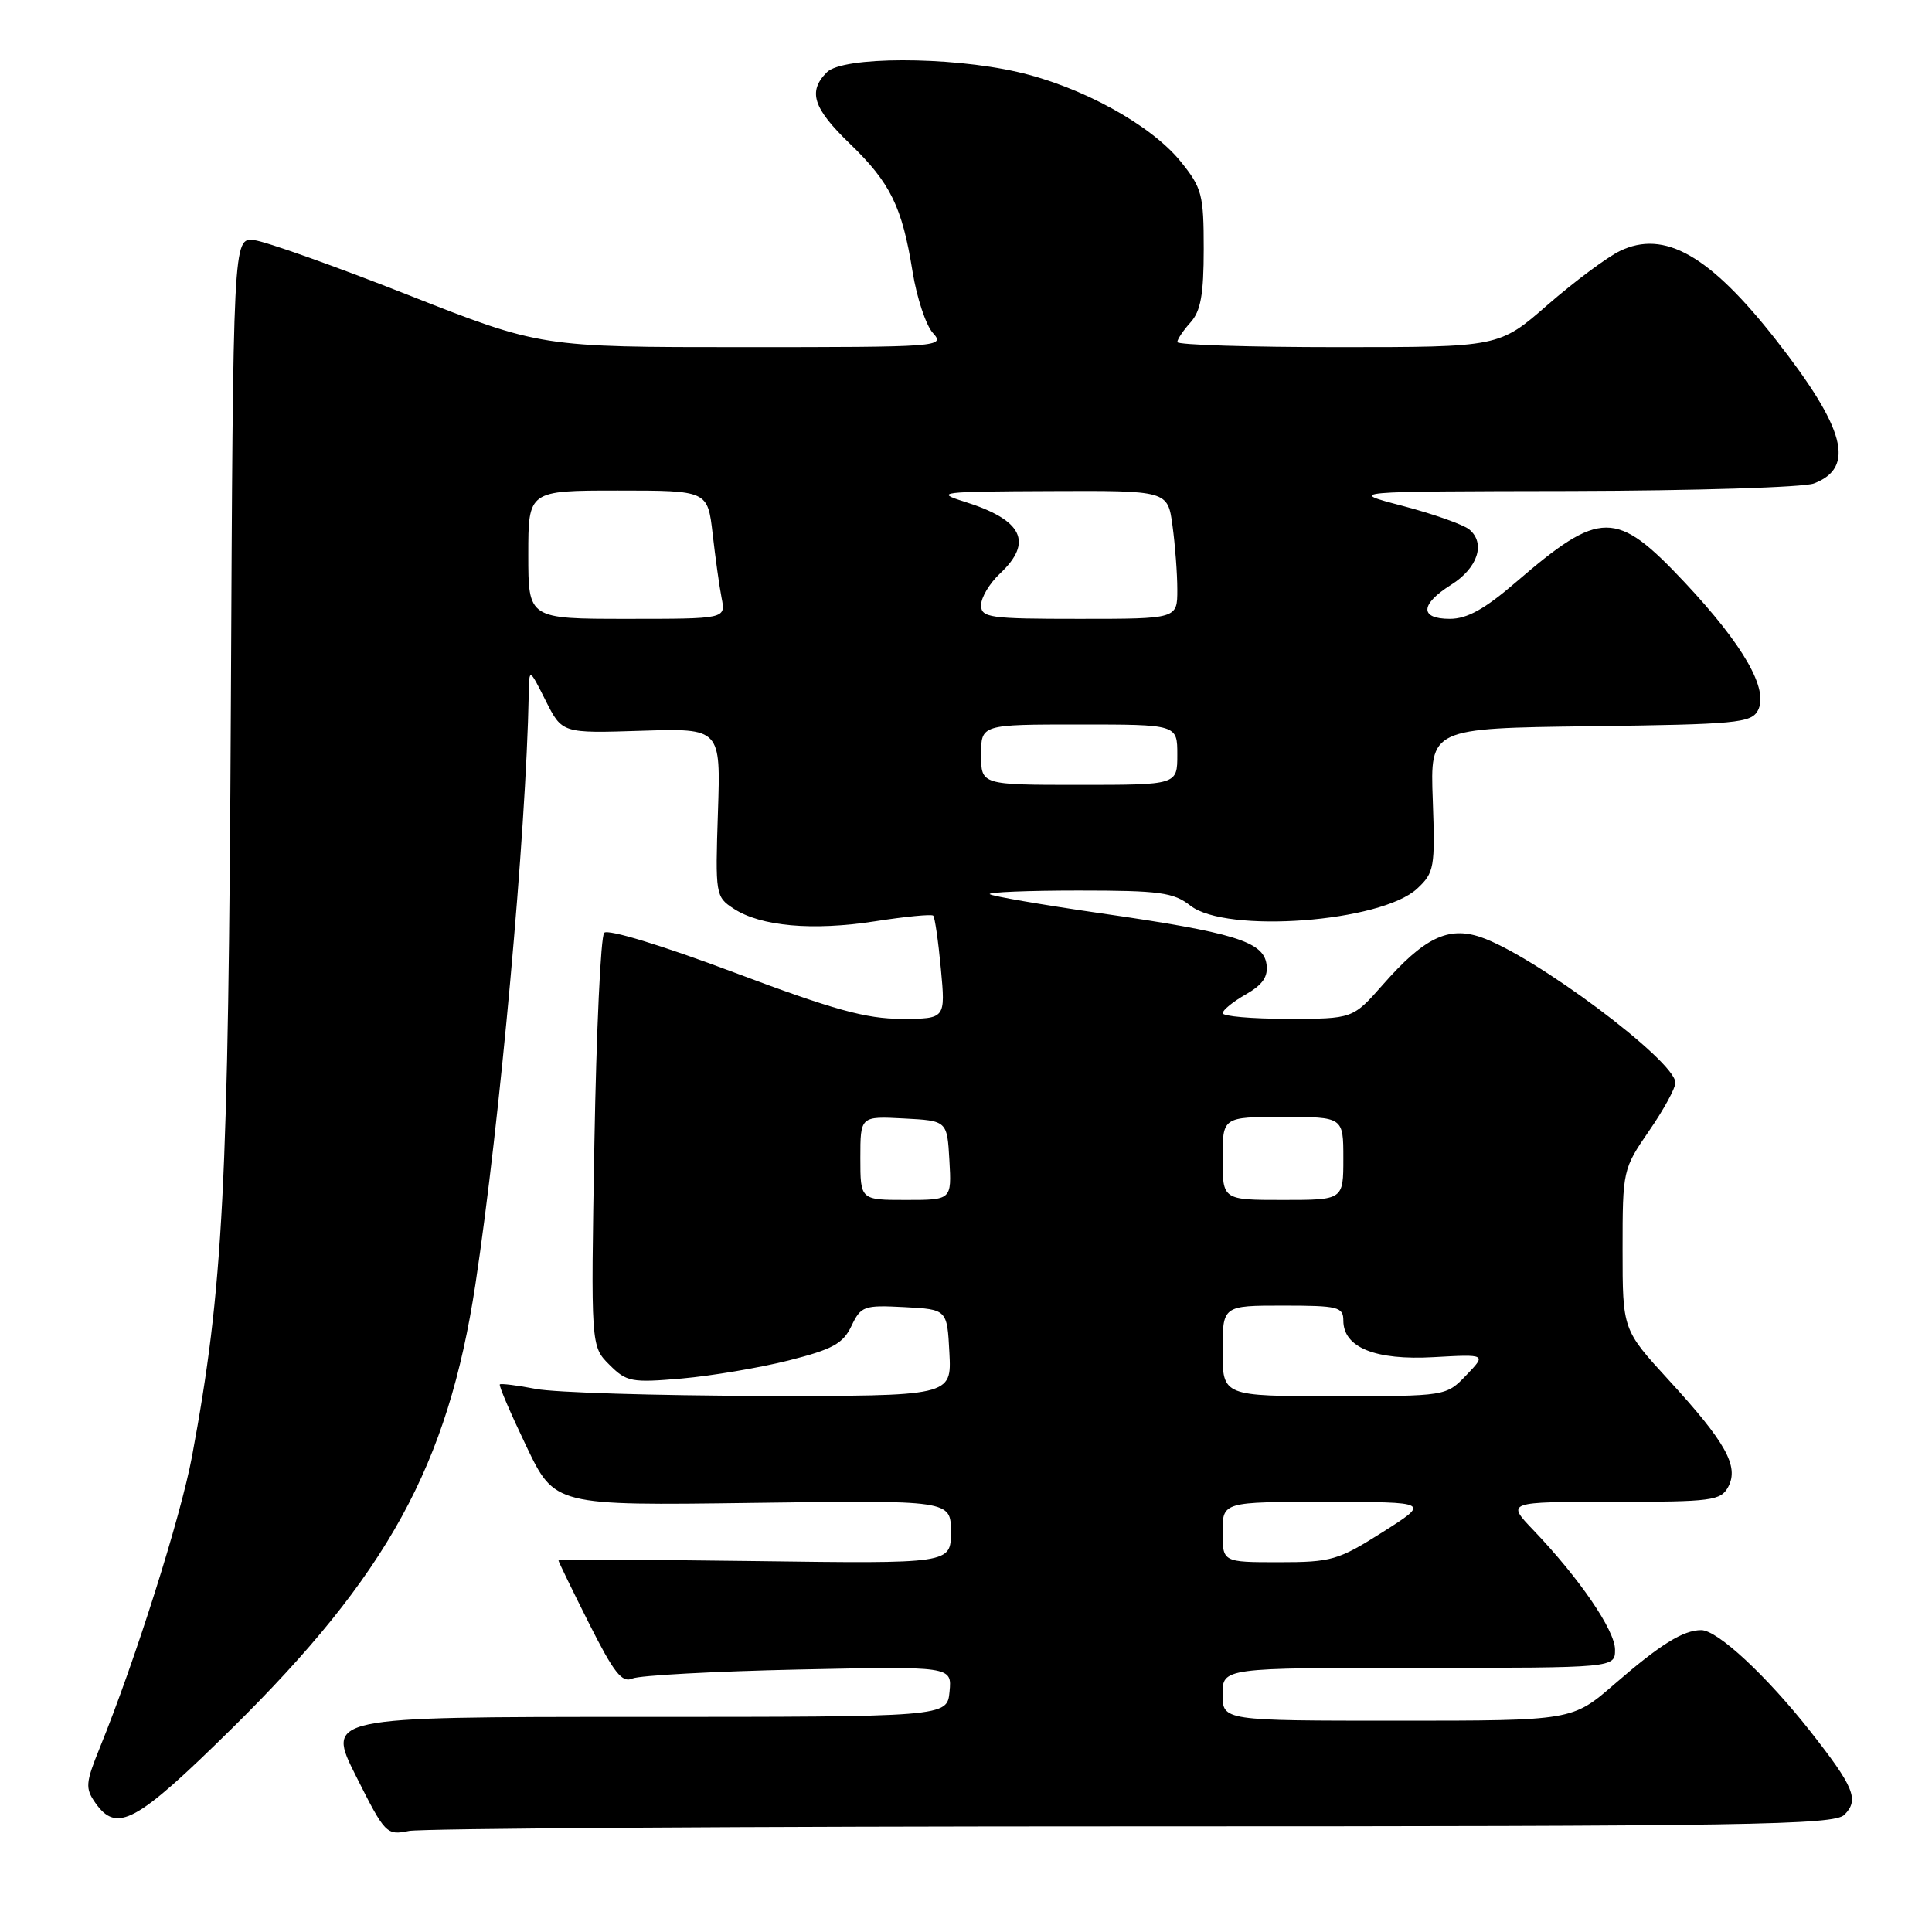 <?xml version="1.0" encoding="UTF-8" standalone="no"?>
<!DOCTYPE svg PUBLIC "-//W3C//DTD SVG 1.1//EN" "http://www.w3.org/Graphics/SVG/1.1/DTD/svg11.dtd" >
<svg xmlns="http://www.w3.org/2000/svg" xmlns:xlink="http://www.w3.org/1999/xlink" version="1.1" viewBox="0 0 256 256">
 <g >
 <path fill="currentColor"
d=" M 150.05 242.00 C 231.99 242.00 243.04 241.82 244.39 240.47 C 246.38 238.48 245.68 236.79 239.86 229.39 C 234.06 222.03 227.57 216.00 225.43 216.00 C 223.03 216.00 220.01 217.88 213.92 223.16 C 208.34 228.00 208.34 228.00 185.17 228.00 C 162.00 228.00 162.00 228.00 162.00 224.50 C 162.00 221.00 162.00 221.00 188.00 221.00 C 214.00 221.00 214.00 221.00 214.00 218.58 C 214.00 216.04 209.28 209.13 203.18 202.75 C 199.59 199.00 199.59 199.00 213.76 199.00 C 226.88 199.00 228.01 198.85 229.00 197.01 C 230.45 194.29 228.68 191.11 221.10 182.85 C 215.00 176.19 215.00 176.19 215.00 165.57 C 215.00 155.07 215.04 154.89 218.50 149.86 C 220.43 147.07 222.00 144.19 222.00 143.47 C 222.00 140.57 203.21 126.53 196.16 124.16 C 191.87 122.72 188.69 124.27 183.24 130.47 C 179.25 135.00 179.25 135.00 170.62 135.00 C 165.88 135.00 162.00 134.66 162.01 134.25 C 162.01 133.84 163.39 132.72 165.08 131.76 C 167.32 130.48 168.05 129.41 167.82 127.76 C 167.39 124.75 163.51 123.56 145.82 121.01 C 138.02 119.88 131.41 118.74 131.15 118.48 C 130.88 118.22 136.18 118.00 142.93 118.00 C 153.67 118.00 155.50 118.25 157.73 120.00 C 162.47 123.73 183.03 122.19 187.79 117.74 C 190.05 115.63 190.17 114.96 189.85 106.00 C 189.50 96.50 189.50 96.50 210.73 96.23 C 230.09 95.98 232.04 95.80 232.93 94.14 C 234.40 91.38 231.04 85.50 223.23 77.17 C 214.14 67.49 212.08 67.49 200.86 77.15 C 196.73 80.71 194.40 82.00 192.11 82.00 C 188.08 82.00 188.16 80.08 192.29 77.48 C 195.81 75.27 196.89 71.98 194.68 70.15 C 193.90 69.51 189.95 68.11 185.88 67.04 C 178.50 65.11 178.50 65.11 208.18 65.06 C 224.51 65.02 238.99 64.58 240.35 64.06 C 245.89 61.95 244.53 56.79 235.32 45.03 C 226.55 33.83 220.53 30.40 214.64 33.26 C 212.92 34.10 208.61 37.31 205.07 40.39 C 198.65 46.00 198.65 46.00 177.32 46.00 C 165.60 46.00 156.00 45.70 156.00 45.33 C 156.00 44.96 156.79 43.79 157.75 42.72 C 159.10 41.23 159.50 39.02 159.50 32.99 C 159.50 25.78 159.27 24.90 156.45 21.41 C 152.49 16.52 143.25 11.45 134.80 9.53 C 125.69 7.45 111.67 7.48 109.57 9.57 C 107.02 12.12 107.72 14.32 112.61 19.04 C 117.99 24.23 119.54 27.40 120.92 36.00 C 121.48 39.45 122.69 43.11 123.62 44.13 C 125.27 45.95 124.61 46.00 98.47 46.00 C 71.64 46.00 71.64 46.00 54.05 39.07 C 44.38 35.26 35.21 32.00 33.68 31.82 C 30.89 31.50 30.89 31.50 30.59 93.50 C 30.27 157.48 29.59 170.67 25.44 193.00 C 23.95 200.98 17.90 220.10 13.21 231.62 C 11.34 236.23 11.28 236.95 12.62 238.87 C 15.47 242.94 17.99 241.58 30.67 229.09 C 51.36 208.70 59.36 194.12 62.99 170.21 C 66.24 148.72 69.71 110.44 70.06 92.00 C 70.12 88.50 70.12 88.50 72.30 92.83 C 74.48 97.17 74.48 97.17 84.99 96.83 C 95.50 96.50 95.50 96.50 95.13 107.65 C 94.77 118.54 94.82 118.84 97.20 120.39 C 100.79 122.75 107.65 123.36 115.93 122.08 C 119.97 121.45 123.45 121.11 123.66 121.33 C 123.87 121.54 124.33 124.70 124.67 128.36 C 125.29 135.00 125.29 135.00 119.46 135.00 C 114.76 135.00 110.46 133.81 97.26 128.85 C 87.78 125.29 80.55 123.08 80.06 123.60 C 79.60 124.10 79.02 136.62 78.76 151.44 C 78.29 178.38 78.29 178.38 80.74 180.83 C 83.02 183.11 83.66 183.24 90.34 182.66 C 94.28 182.31 100.65 181.24 104.50 180.27 C 110.33 178.79 111.71 178.04 112.82 175.70 C 114.08 173.06 114.47 172.92 119.83 173.20 C 125.50 173.50 125.50 173.50 125.80 179.25 C 126.10 185.00 126.10 185.00 100.80 184.96 C 86.88 184.93 73.47 184.52 71.00 184.04 C 68.53 183.56 66.38 183.30 66.23 183.44 C 66.07 183.59 67.65 187.27 69.73 191.61 C 73.50 199.50 73.50 199.50 99.75 199.14 C 126.00 198.78 126.00 198.78 126.00 202.99 C 126.00 207.20 126.00 207.20 100.00 206.85 C 85.70 206.66 74.00 206.62 74.00 206.77 C 74.00 206.92 75.82 210.67 78.05 215.11 C 81.35 221.67 82.42 223.03 83.80 222.41 C 84.74 222.00 94.64 221.46 105.82 221.22 C 126.14 220.79 126.14 220.79 125.82 224.15 C 125.50 227.50 125.50 227.50 84.36 227.50 C 43.23 227.50 43.23 227.50 47.18 235.36 C 51.03 243.02 51.21 243.21 54.19 242.61 C 55.87 242.28 99.01 242.00 150.05 242.00 Z  M 162.00 203.00 C 162.00 199.00 162.00 199.00 175.75 199.01 C 189.50 199.02 189.50 199.02 183.21 203.01 C 177.32 206.74 176.44 207.00 169.46 207.00 C 162.00 207.00 162.00 207.00 162.00 203.00 Z  M 162.00 179.00 C 162.00 173.00 162.00 173.00 170.00 173.00 C 177.30 173.00 178.00 173.17 178.00 174.98 C 178.00 178.55 182.23 180.27 189.97 179.83 C 196.96 179.44 196.96 179.44 194.29 182.22 C 191.63 185.00 191.63 185.00 176.81 185.00 C 162.00 185.00 162.00 185.00 162.00 179.00 Z  M 114.00 153.45 C 114.00 147.90 114.00 147.90 119.75 148.20 C 125.50 148.50 125.50 148.50 125.80 153.75 C 126.10 159.00 126.10 159.00 120.05 159.00 C 114.00 159.00 114.00 159.00 114.00 153.45 Z  M 162.00 153.50 C 162.00 148.00 162.00 148.00 170.00 148.00 C 178.00 148.00 178.00 148.00 178.00 153.50 C 178.00 159.00 178.00 159.00 170.00 159.00 C 162.00 159.00 162.00 159.00 162.00 153.50 Z  M 130.00 100.00 C 130.00 96.00 130.00 96.00 143.00 96.00 C 156.00 96.00 156.00 96.00 156.00 100.00 C 156.00 104.00 156.00 104.00 143.00 104.00 C 130.00 104.00 130.00 104.00 130.00 100.00 Z  M 70.00 73.50 C 70.00 65.00 70.00 65.00 81.88 65.00 C 93.77 65.00 93.77 65.00 94.43 70.75 C 94.79 73.91 95.32 77.74 95.62 79.25 C 96.16 82.00 96.16 82.00 83.08 82.00 C 70.00 82.00 70.00 82.00 70.00 73.50 Z  M 130.00 80.17 C 130.00 79.17 131.12 77.29 132.50 76.00 C 136.95 71.82 135.50 68.88 127.78 66.47 C 123.79 65.22 124.56 65.13 139.11 65.07 C 154.73 65.00 154.73 65.00 155.36 69.64 C 155.71 72.19 156.00 76.02 156.00 78.14 C 156.00 82.00 156.00 82.00 143.00 82.00 C 131.08 82.00 130.00 81.85 130.00 80.17 Z "/>
</g>
</svg>